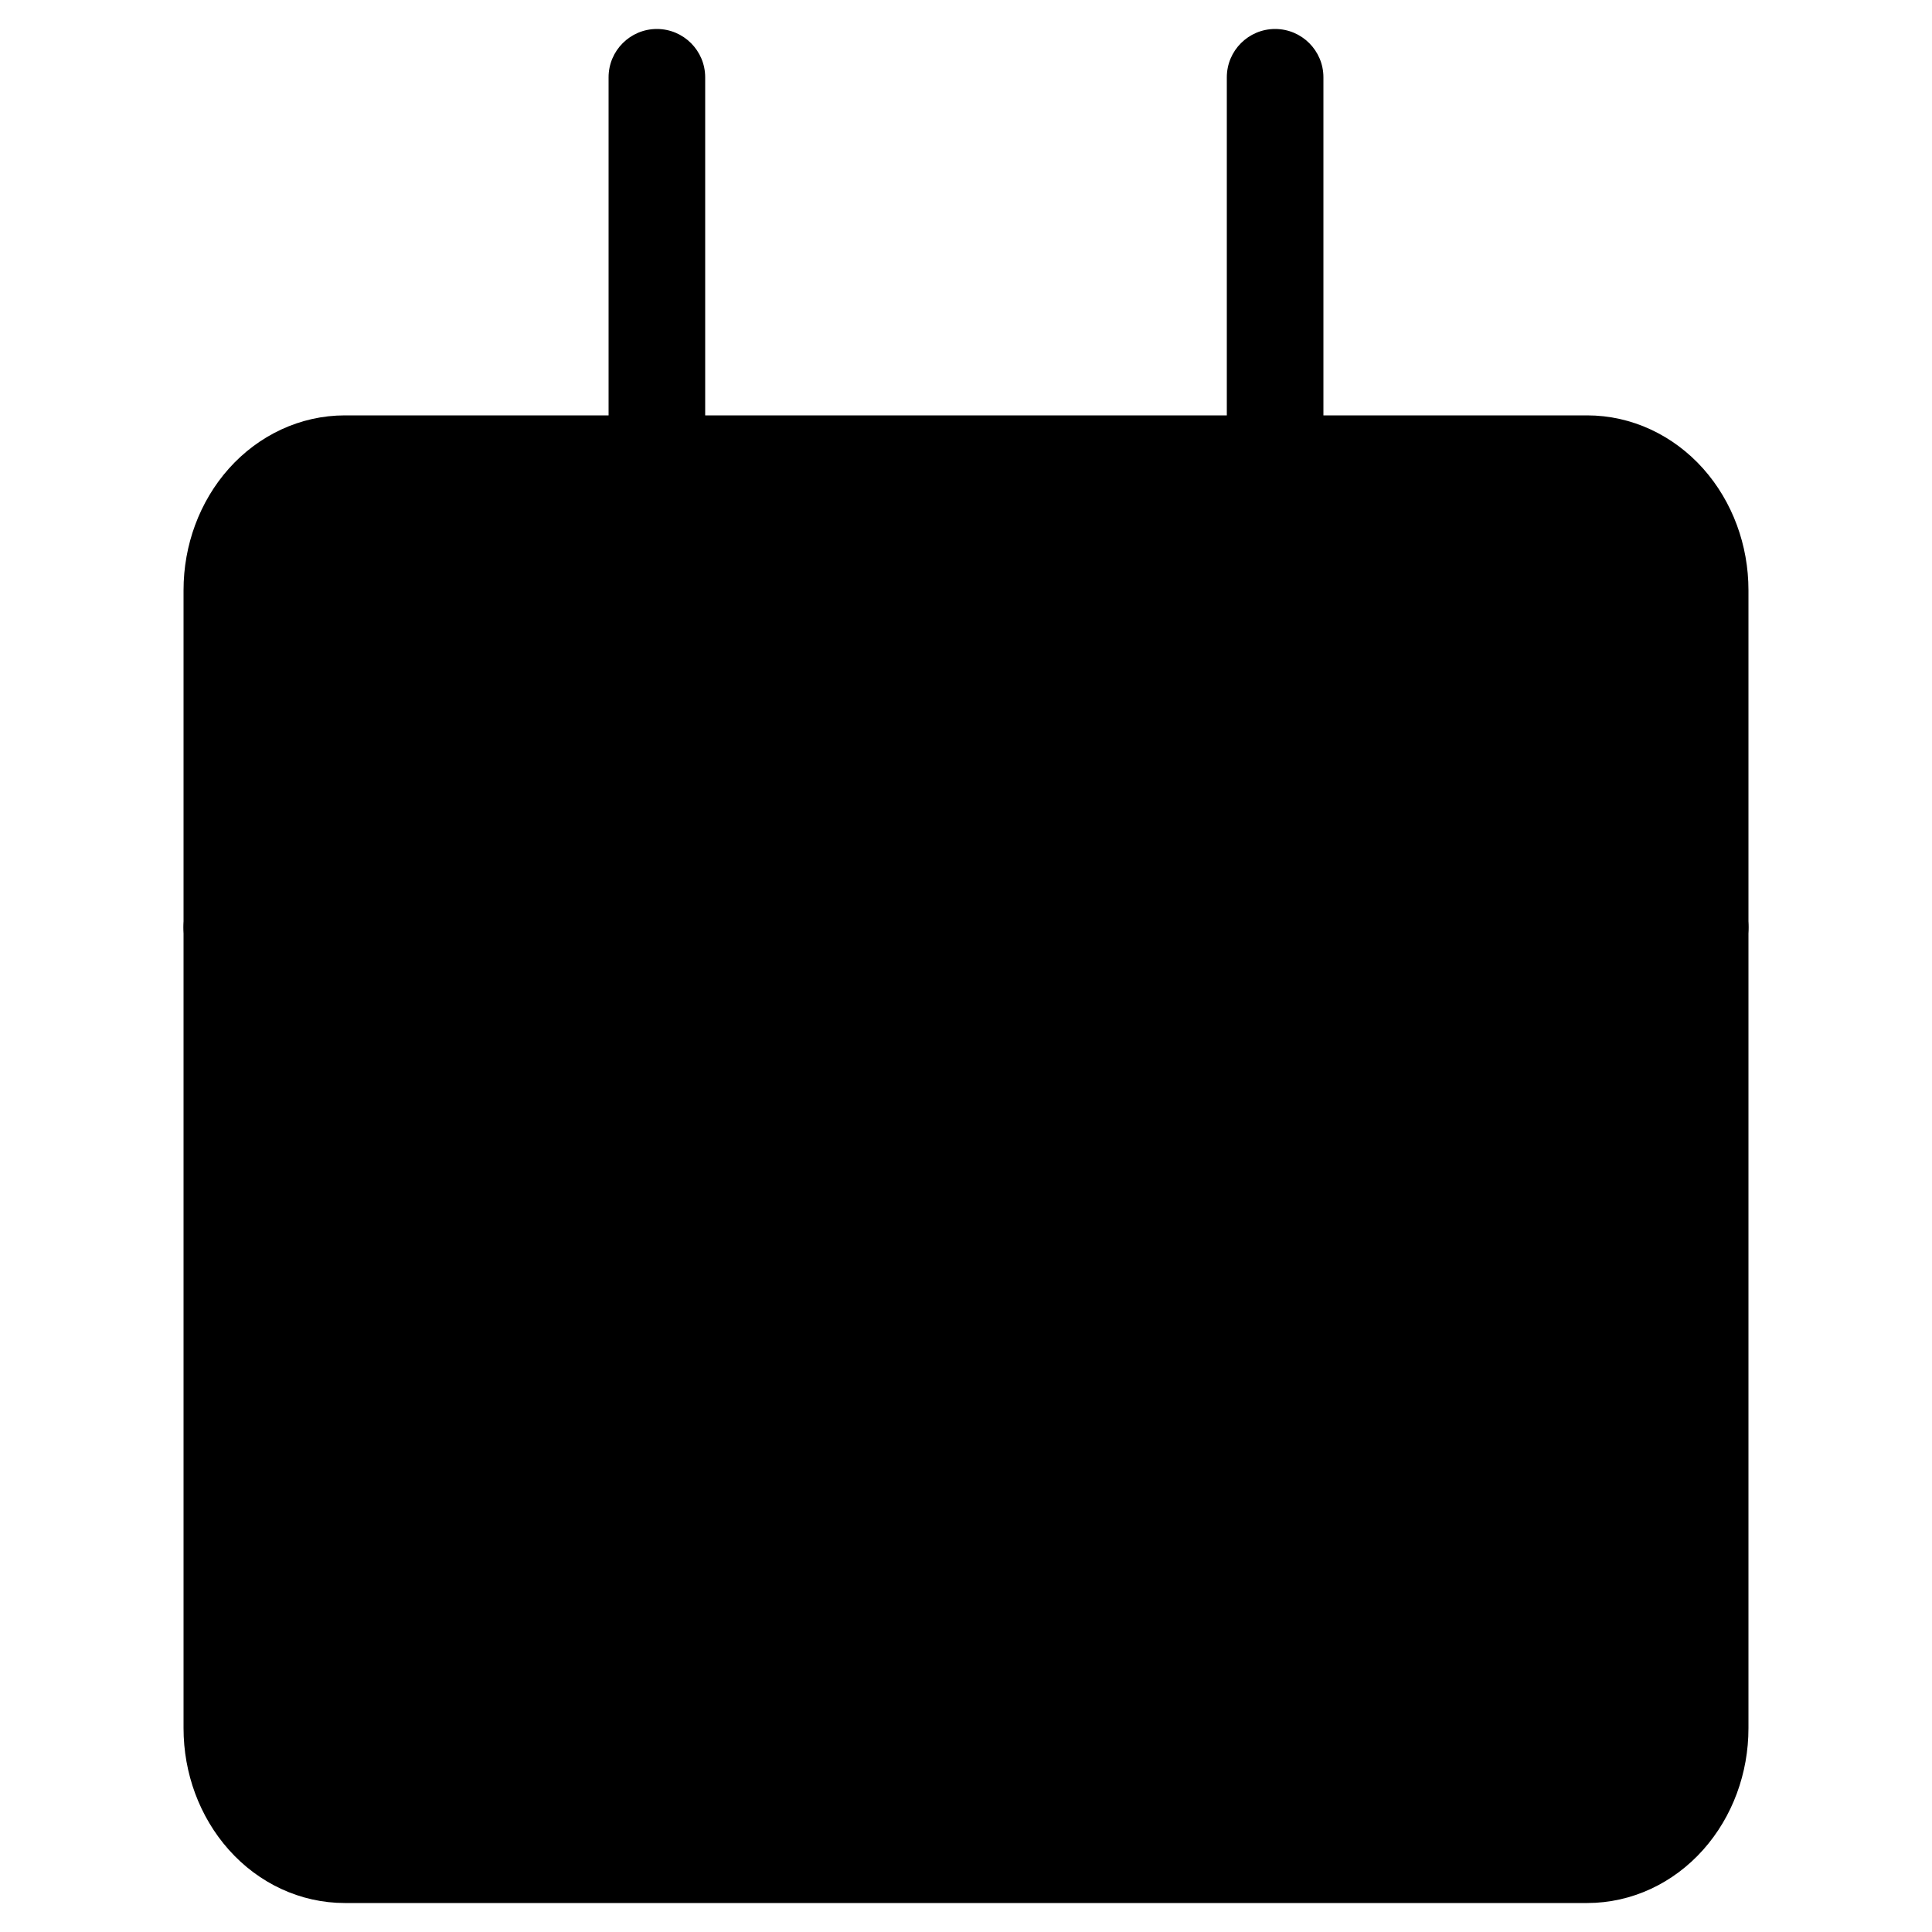 <svg width="24" height="24" viewBox="0 0 24 24" fill="none" xmlns="http://www.w3.org/2000/svg">
<path d="M4.283 5.76C3.911 5.76 3.554 5.926 3.291 6.22C3.028 6.515 2.88 6.914 2.88 7.331V21.469C2.88 21.886 3.028 22.285 3.291 22.58C3.554 22.875 3.911 23.04 4.283 23.04H19.717C20.089 23.04 20.446 22.875 20.709 22.58C20.972 22.285 21.12 21.886 21.12 21.469V7.331C21.12 6.914 20.972 6.515 20.709 6.22C20.446 5.926 20.089 5.76 19.717 5.76H16.911" fill='bgColor'/>
<path d="M4.283 5.76C3.911 5.76 3.554 5.926 3.291 6.22C3.028 6.515 2.88 6.914 2.88 7.331V21.469C2.88 21.886 3.028 22.285 3.291 22.58C3.554 22.875 3.911 23.04 4.283 23.04H19.717C20.089 23.04 20.446 22.875 20.709 22.58C20.972 22.285 21.12 21.886 21.12 21.469V7.331C21.12 6.914 20.972 6.515 20.709 6.22C20.446 5.926 20.089 5.76 19.717 5.76H16.911H4.283Z" stroke='strokeColor' stroke-width="1.2" stroke-linecap="round" stroke-linejoin="round"/>
<path d="M8.76 0.96C8.76 0.629 8.491 0.36 8.16 0.36C7.829 0.36 7.56 0.629 7.56 0.96H8.16H8.76ZM7.56 5.76V6.36H8.76V5.76H8.16H7.56ZM8.16 0.96H7.56V5.76H8.16H8.76V0.96H8.16Z" fill='strokeColor'/>
<path d="M16.44 0.96C16.44 0.629 16.171 0.36 15.84 0.36C15.509 0.36 15.24 0.629 15.24 0.96H15.84H16.44ZM15.24 5.76V6.36H16.44V5.76H15.84H15.24ZM15.84 0.96H15.24V5.76H15.84H16.44V0.96H15.84Z" fill='strokeColor'/>
<path d="M2.88 11.52L21.12 11.52" stroke='strokeColor' stroke-width="1.2" stroke-linecap="round" stroke-linejoin="round"/>
</svg>
